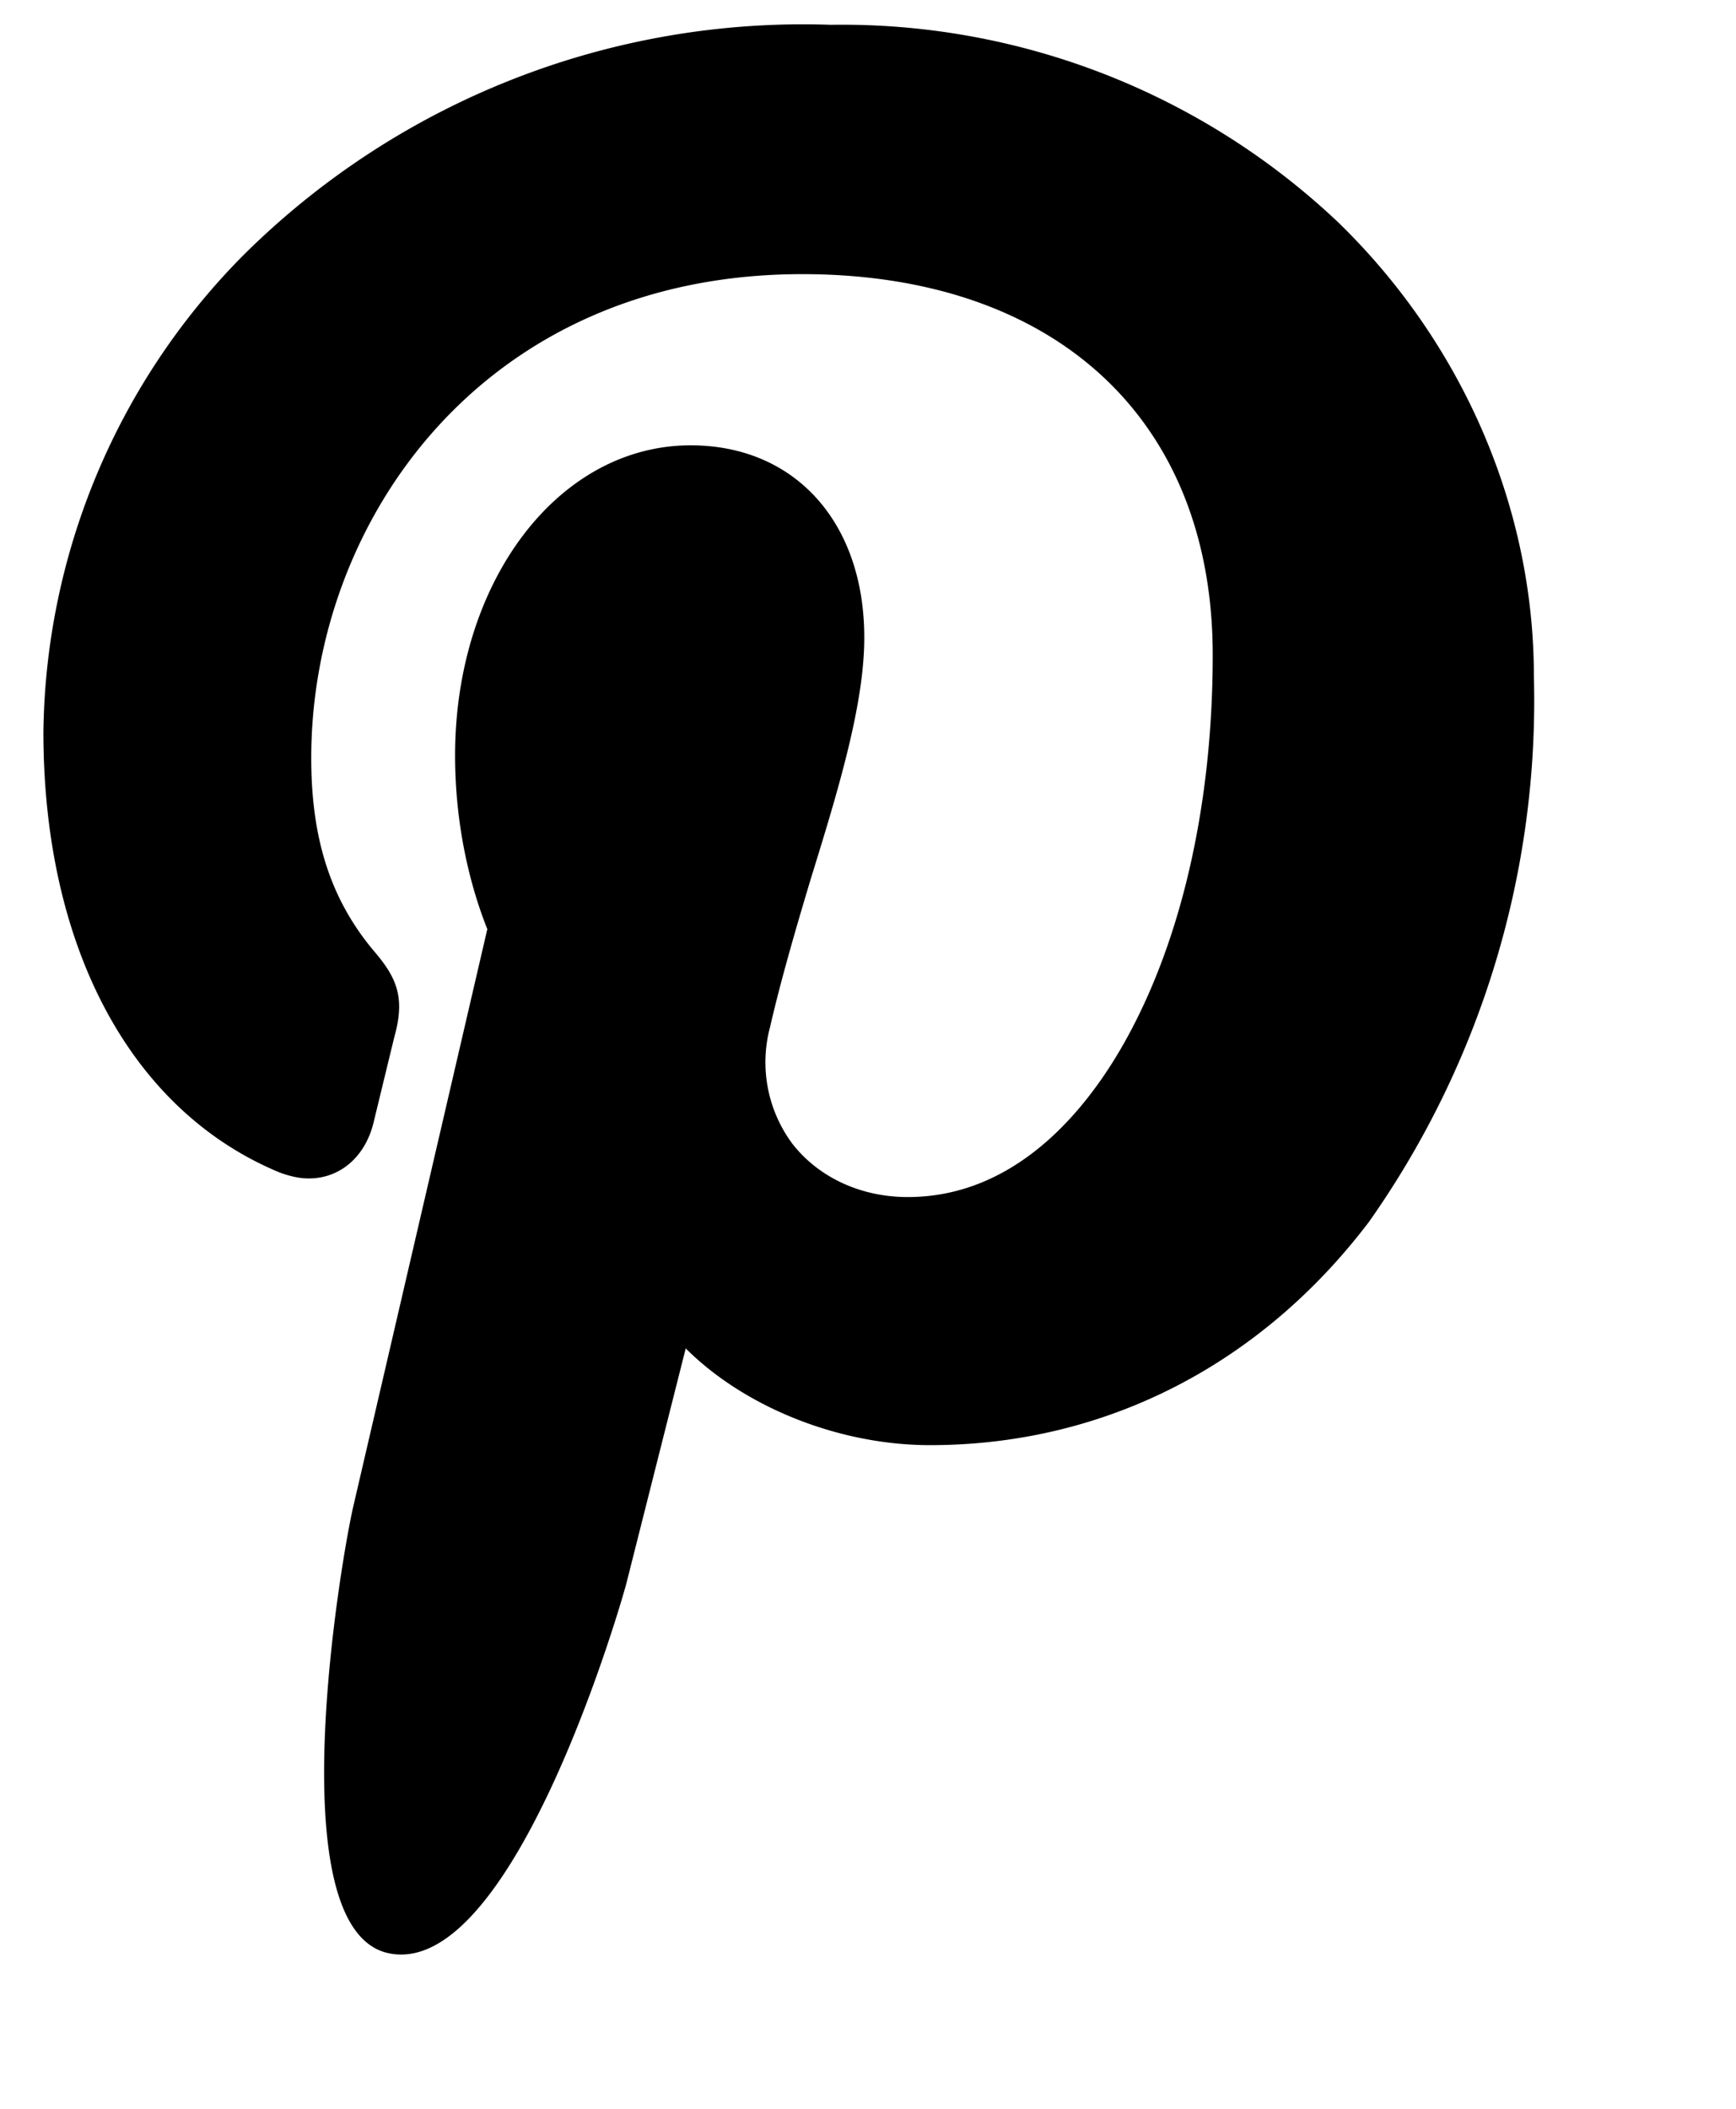 <svg width="14" height="17" xmlns="http://www.w3.org/2000/svg">
  <path d="M10.8 1.8A5.82 5.82 0 006.7.2a6.4 6.4 0 00-4.75 1.87A5.55 5.55 0 00.35 5.9c0 1.73.7 3.05 1.9 3.55.08.03.16.05.24.05.25 0 .45-.17.52-.44l.17-.7c.09-.32.02-.48-.17-.7-.35-.42-.5-.91-.5-1.55 0-1.9 1.38-3.9 3.96-3.9 2.04 0 3.31 1.17 3.31 3.07 0 1.2-.25 2.3-.71 3.12-.32.57-.89 1.25-1.75 1.25-.38 0-.72-.16-.93-.43a1.1 1.1 0 01-.18-.94c.09-.39.21-.8.33-1.2.22-.71.43-1.4.43-1.94 0-.93-.56-1.55-1.4-1.55-1.07 0-1.9 1.1-1.9 2.5 0 .69.18 1.2.26 1.4l-1.08 4.65c-.09.38-.61 3.36.26 3.6.98.26 1.85-2.64 1.94-2.97l.48-1.9c.47.47 1.23.78 1.97.78 1.4 0 2.66-.64 3.54-1.8a7.29 7.29 0 001.33-4.4c0-1.35-.57-2.67-1.56-3.64z" />
</svg>
